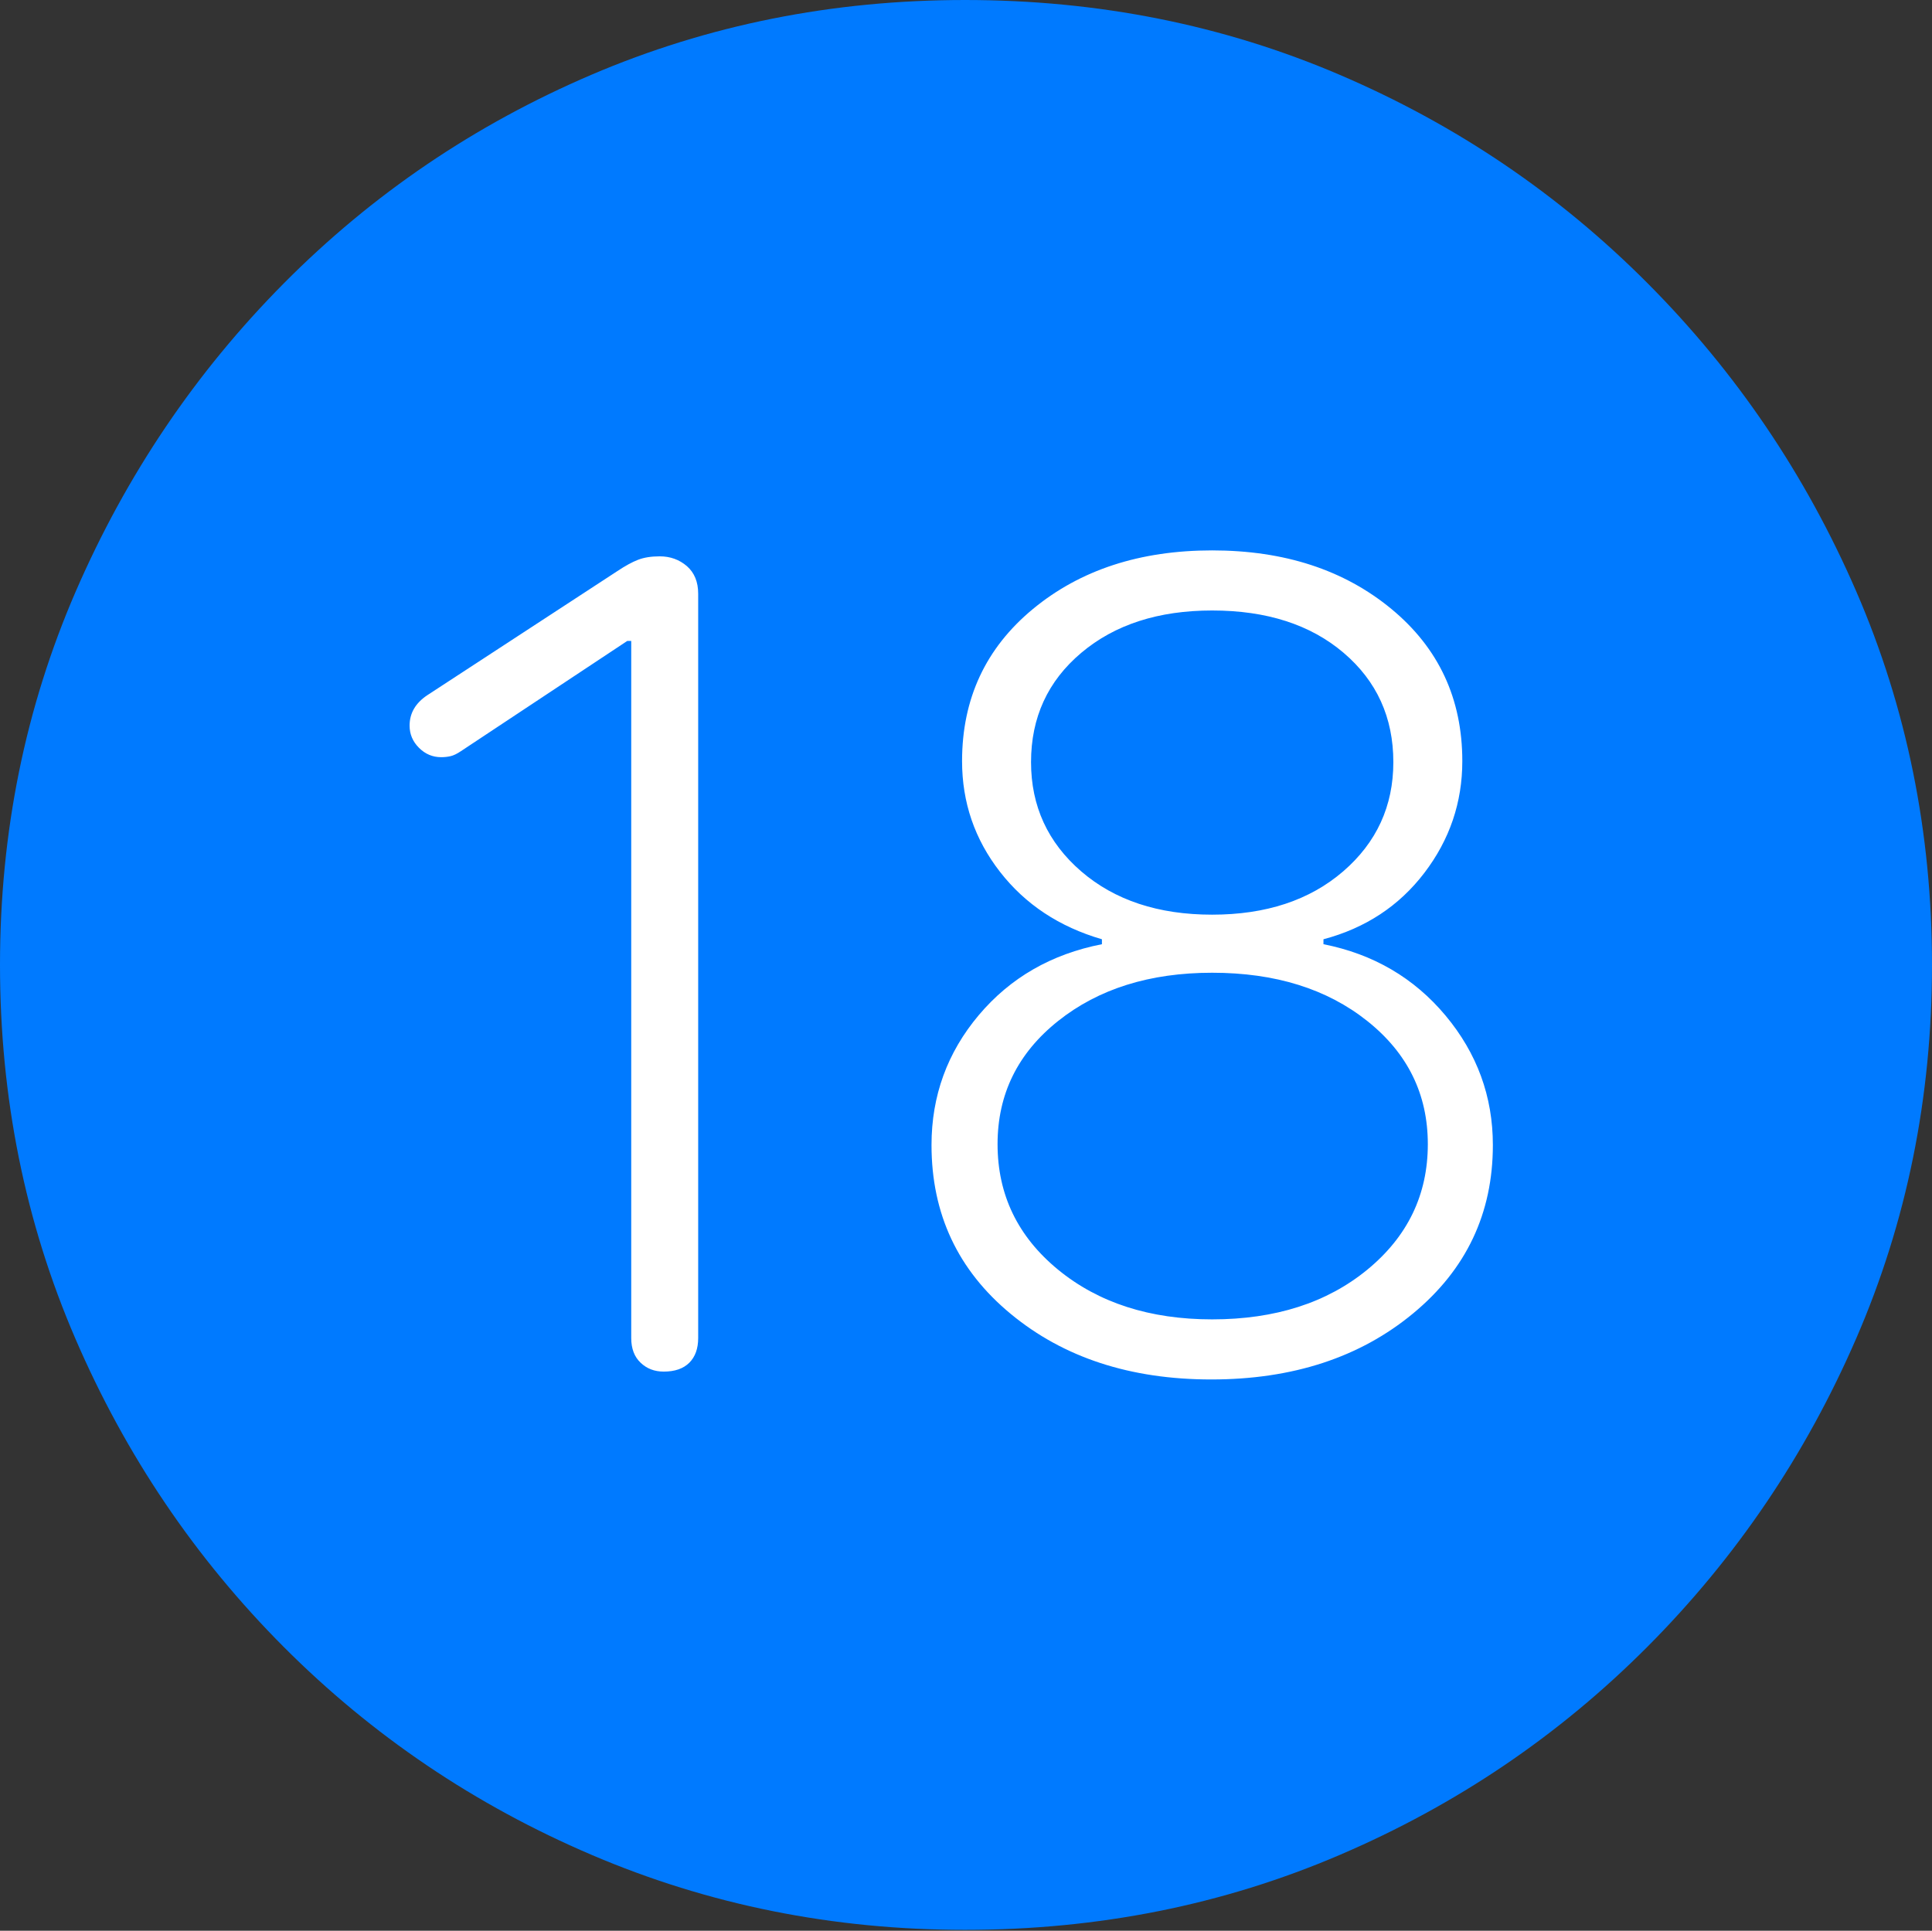 <?xml version="1.0" encoding="UTF-8"?>
<!--Generator: Apple Native CoreSVG 175-->
<!DOCTYPE svg
PUBLIC "-//W3C//DTD SVG 1.1//EN"
       "http://www.w3.org/Graphics/SVG/1.1/DTD/svg11.dtd">
<svg version="1.1" xmlns="http://www.w3.org/2000/svg" xmlns:xlink="http://www.w3.org/1999/xlink" width="19.16" height="19.15">
 <rect width="100%" height="100%" fill="#333333" stroke="none"/>
 <g>
  <rect height="19.15" opacity="0" width="19.16" x="0" y="0"/>
  <path d="M9.57 19.141Q11.553 19.141 13.286 18.398Q15.02 17.656 16.338 16.333Q17.656 15.01 18.408 13.276Q19.16 11.543 19.16 9.57Q19.16 7.598 18.408 5.864Q17.656 4.131 16.338 2.808Q15.02 1.484 13.286 0.742Q11.553 0 9.57 0Q7.598 0 5.864 0.742Q4.131 1.484 2.817 2.808Q1.504 4.131 0.752 5.864Q0 7.598 0 9.57Q0 11.543 0.747 13.276Q1.494 15.01 2.812 16.333Q4.131 17.656 5.869 18.398Q7.607 19.141 9.57 19.141Z" fill="#007aff"/>
  <path d="M6.582 13.604Q6.445 13.604 6.353 13.516Q6.26 13.428 6.26 13.271L6.26 6.357L6.221 6.357L4.57 7.451Q4.512 7.49 4.468 7.5Q4.424 7.51 4.375 7.51Q4.248 7.51 4.155 7.417Q4.062 7.324 4.062 7.197Q4.062 7.012 4.238 6.895L6.123 5.664Q6.24 5.586 6.328 5.552Q6.416 5.518 6.543 5.518Q6.699 5.518 6.812 5.615Q6.924 5.713 6.924 5.889L6.924 13.271Q6.924 13.428 6.836 13.516Q6.748 13.604 6.582 13.604ZM12.012 13.682Q10.81 13.682 10.024 13.032Q9.238 12.383 9.238 11.357Q9.238 10.625 9.707 10.068Q10.176 9.512 10.928 9.365L10.928 9.316Q10.293 9.131 9.917 8.647Q9.541 8.164 9.541 7.549Q9.541 6.621 10.244 6.04Q10.947 5.459 12.021 5.459Q13.096 5.459 13.799 6.04Q14.502 6.621 14.502 7.549Q14.502 8.164 14.126 8.657Q13.75 9.15 13.125 9.316L13.125 9.365Q13.867 9.512 14.336 10.073Q14.805 10.635 14.805 11.357Q14.805 12.373 14.014 13.027Q13.223 13.682 12.012 13.682ZM12.021 13.086Q12.959 13.086 13.56 12.593Q14.16 12.1 14.16 11.348Q14.16 10.605 13.56 10.127Q12.959 9.648 12.021 9.648Q11.094 9.648 10.493 10.127Q9.893 10.605 9.893 11.348Q9.893 12.1 10.493 12.593Q11.094 13.086 12.021 13.086ZM12.021 9.072Q12.822 9.072 13.32 8.643Q13.818 8.213 13.818 7.559Q13.818 6.895 13.325 6.475Q12.832 6.055 12.021 6.055Q11.221 6.055 10.723 6.475Q10.225 6.895 10.225 7.559Q10.225 8.213 10.723 8.643Q11.221 9.072 12.021 9.072Z" fill="#ffffff"/>
 </g>
</svg>
